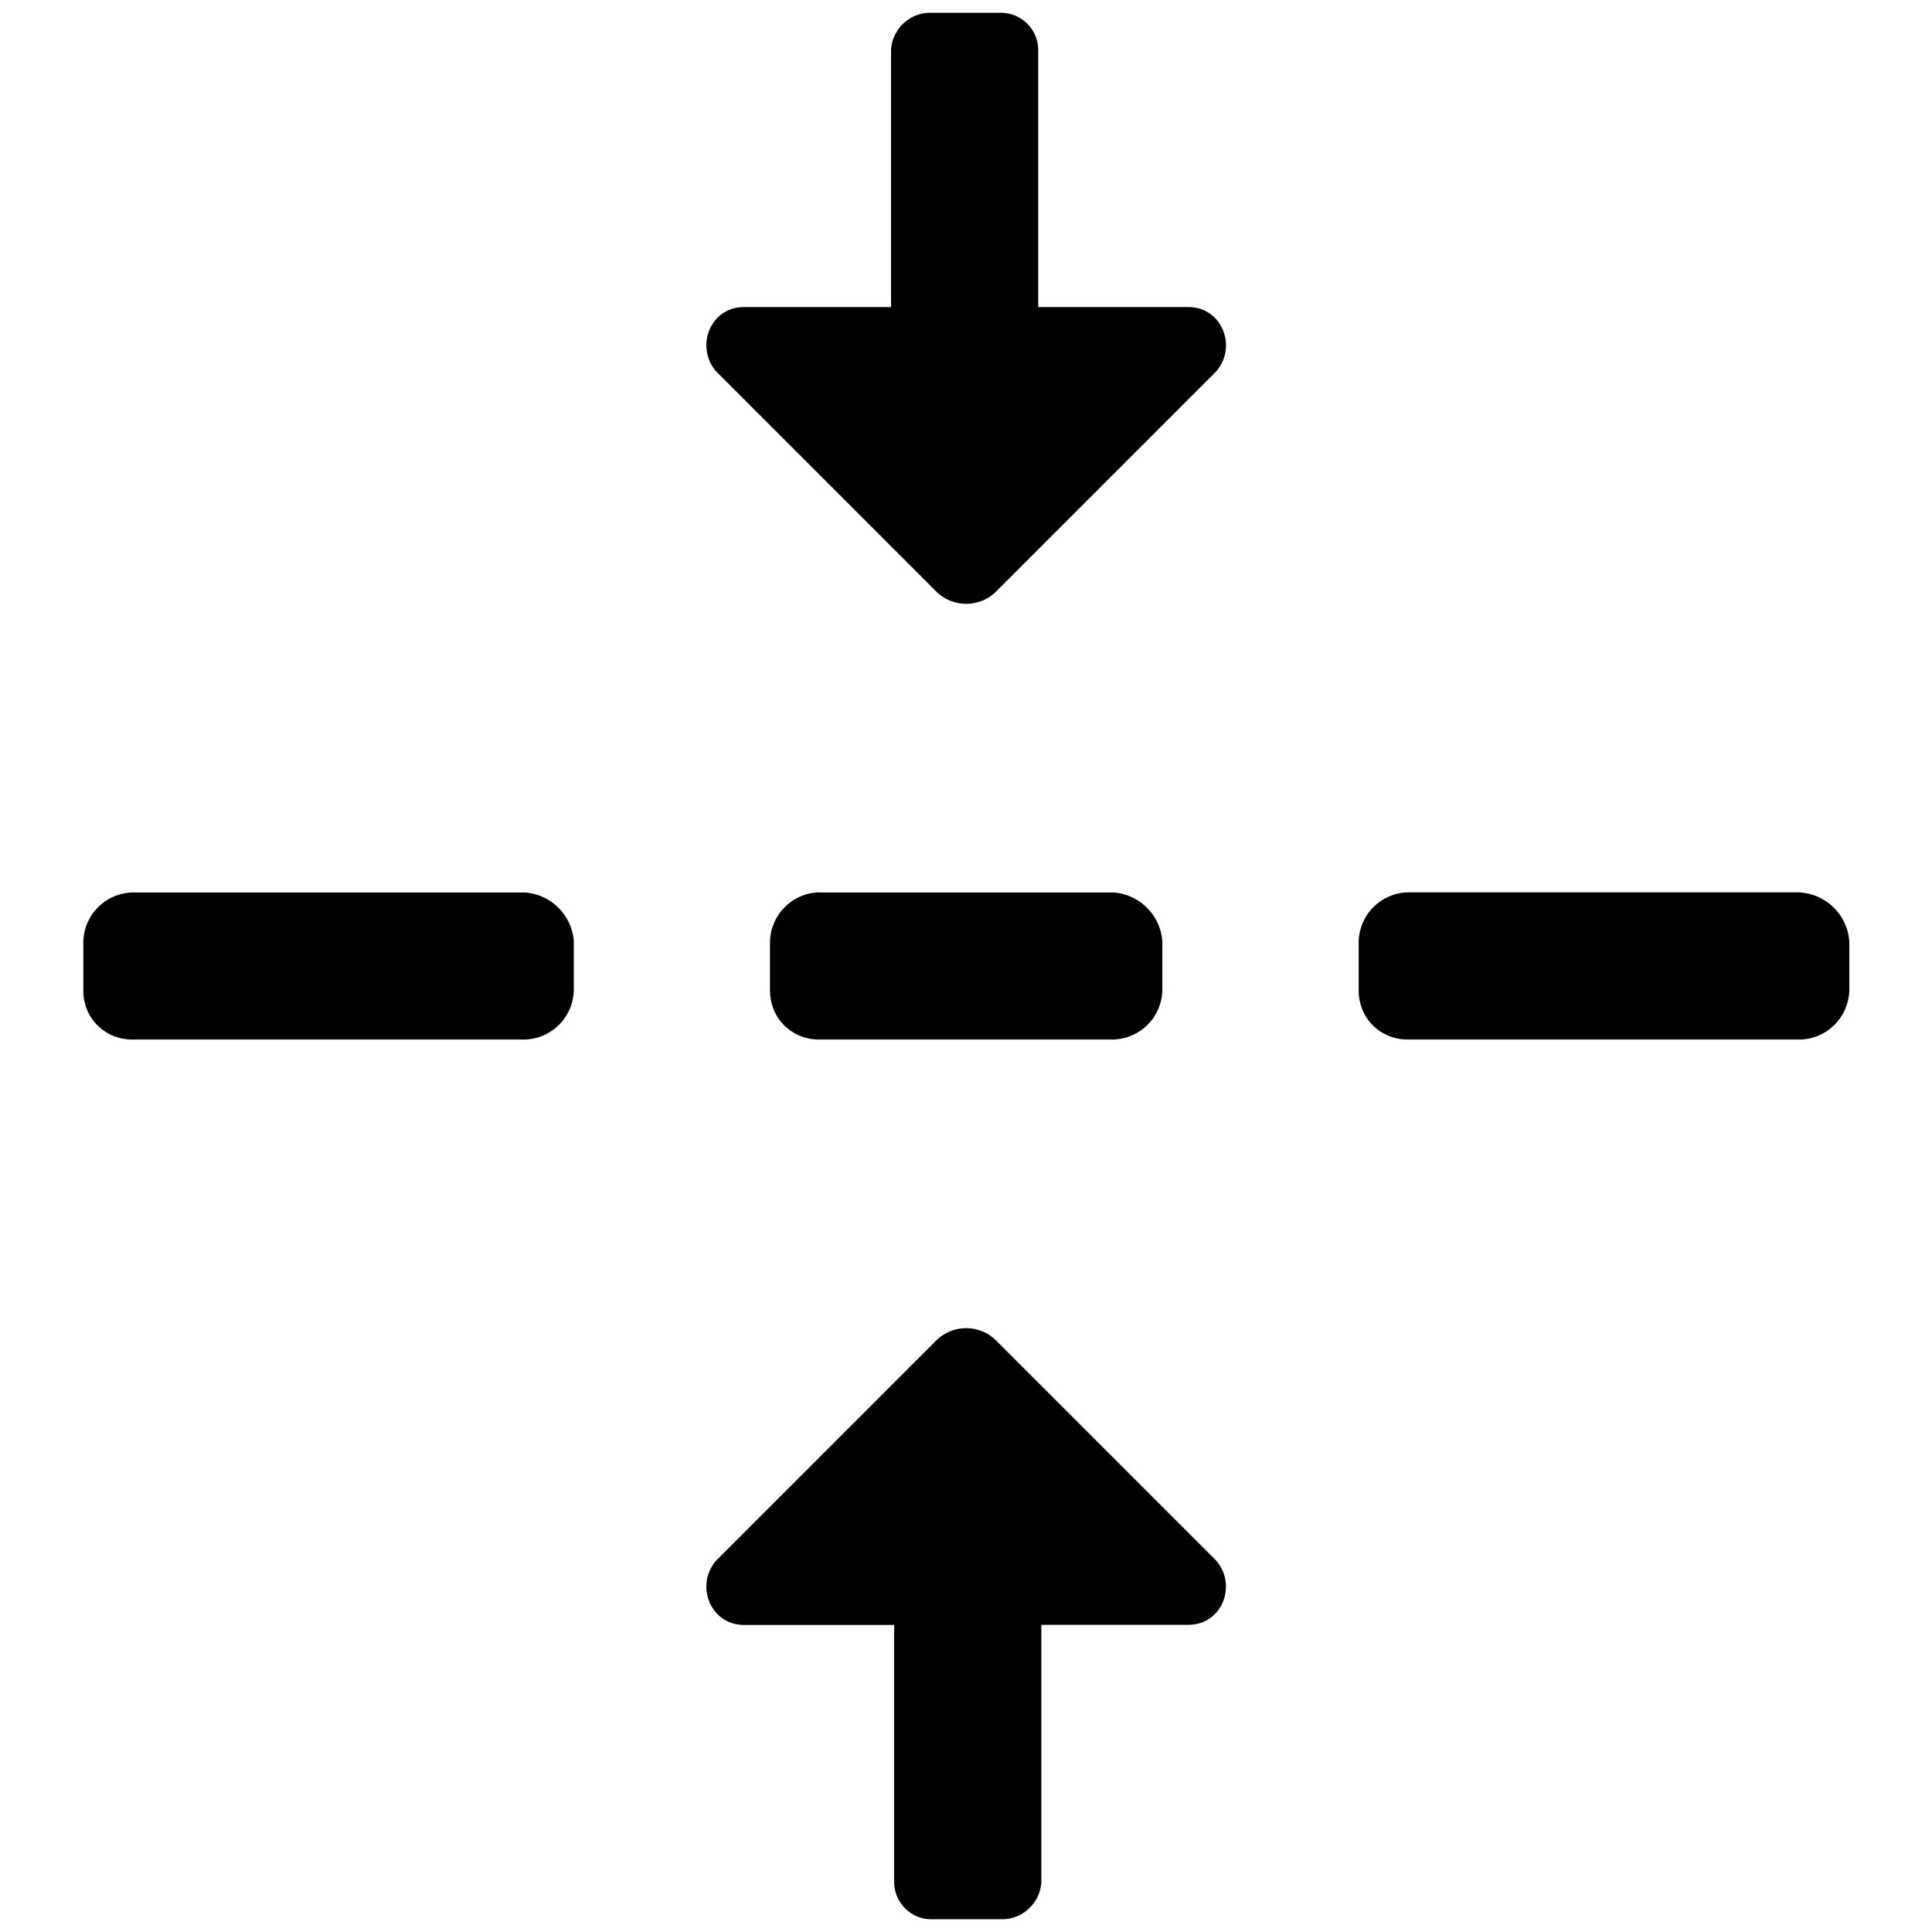 <svg width="16" height="16" viewBox="0 0 16 16" fill="none" xmlns="http://www.w3.org/2000/svg"><path d="M6.784 7.39a.418.418 0 0 0-.407.407v.406c0 .229.178.406.407.406H9.22a.418.418 0 0 0 .406-.406v-.406a.437.437 0 0 0-.406-.406H6.784zm8.125 0h-3.25a.418.418 0 0 0-.407.407v.406c0 .229.178.406.407.406h3.25a.418.418 0 0 0 .406-.406v-.406a.437.437 0 0 0-.406-.406zm-10.157.813v-.406a.437.437 0 0 0-.406-.406h-3.25a.418.418 0 0 0-.406.406v.406c0 .229.178.406.406.406h3.25a.418.418 0 0 0 .406-.406zM7.76 11.095l-1.828 1.828c-.178.204-.05.534.229.534h1.244v2.132c0 .153.127.305.304.305h.61a.328.328 0 0 0 .305-.305v-2.133h1.218c.28 0 .406-.33.229-.533l-1.828-1.828a.353.353 0 0 0-.483 0zM8.243 4.905l1.828-1.828c.178-.203.05-.534-.229-.534H8.598V.411a.309.309 0 0 0-.305-.305h-.609a.328.328 0 0 0-.305.305v2.132H6.161c-.28 0-.407.33-.229.534L7.76 4.905a.353.353 0 0 0 .483 0z" fill="currentColor"/></svg>
